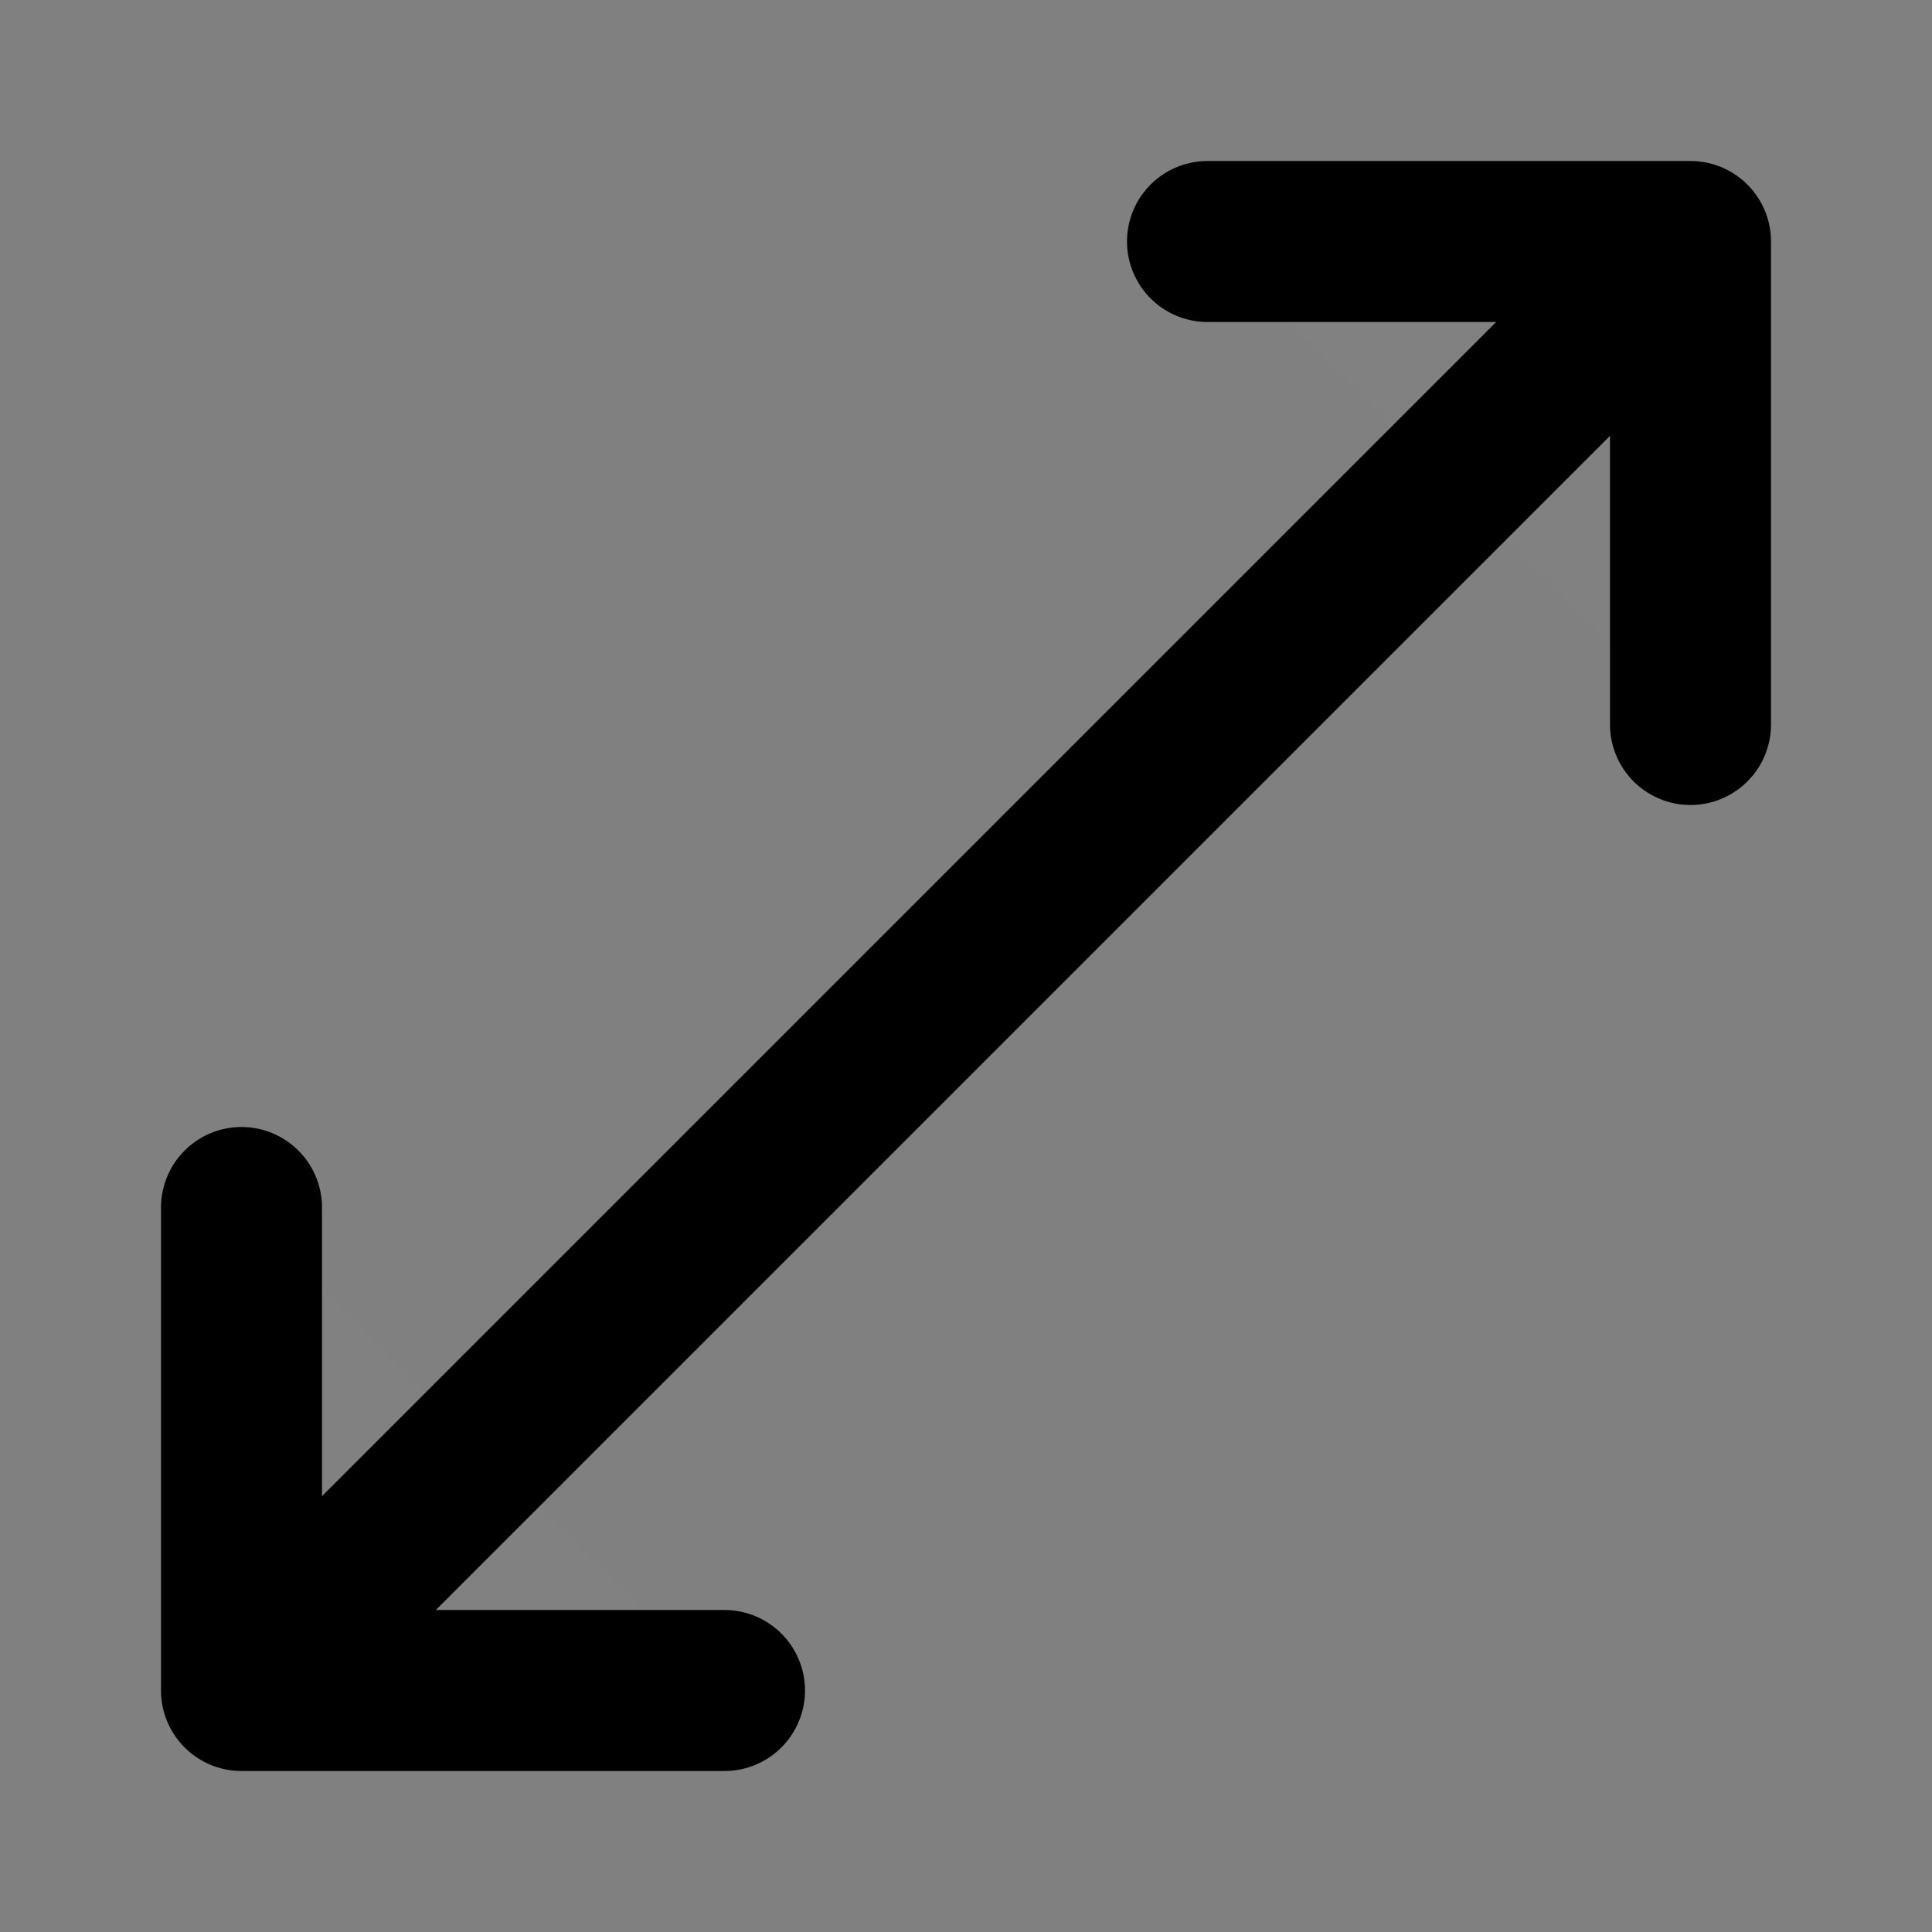 <svg width="24" height="24" viewBox="0 0 24 24" fill="none" xmlns="http://www.w3.org/2000/svg">
<rect x="0" y="0" width="24" height="24" fill="#808080" stroke="none"/>
<path d="M15 3H21V9" fill="white" fill-opacity="0.01"/>
<path d="M9 21H3L3 15" fill="white" fill-opacity="0.01"/>
<path d="M3 21L21 3M3 21H9M3 21L3 15M21 3H15M21 3V9" stroke="black" stroke-width="2" stroke-linecap="round" stroke-linejoin="round"/>
</svg>
